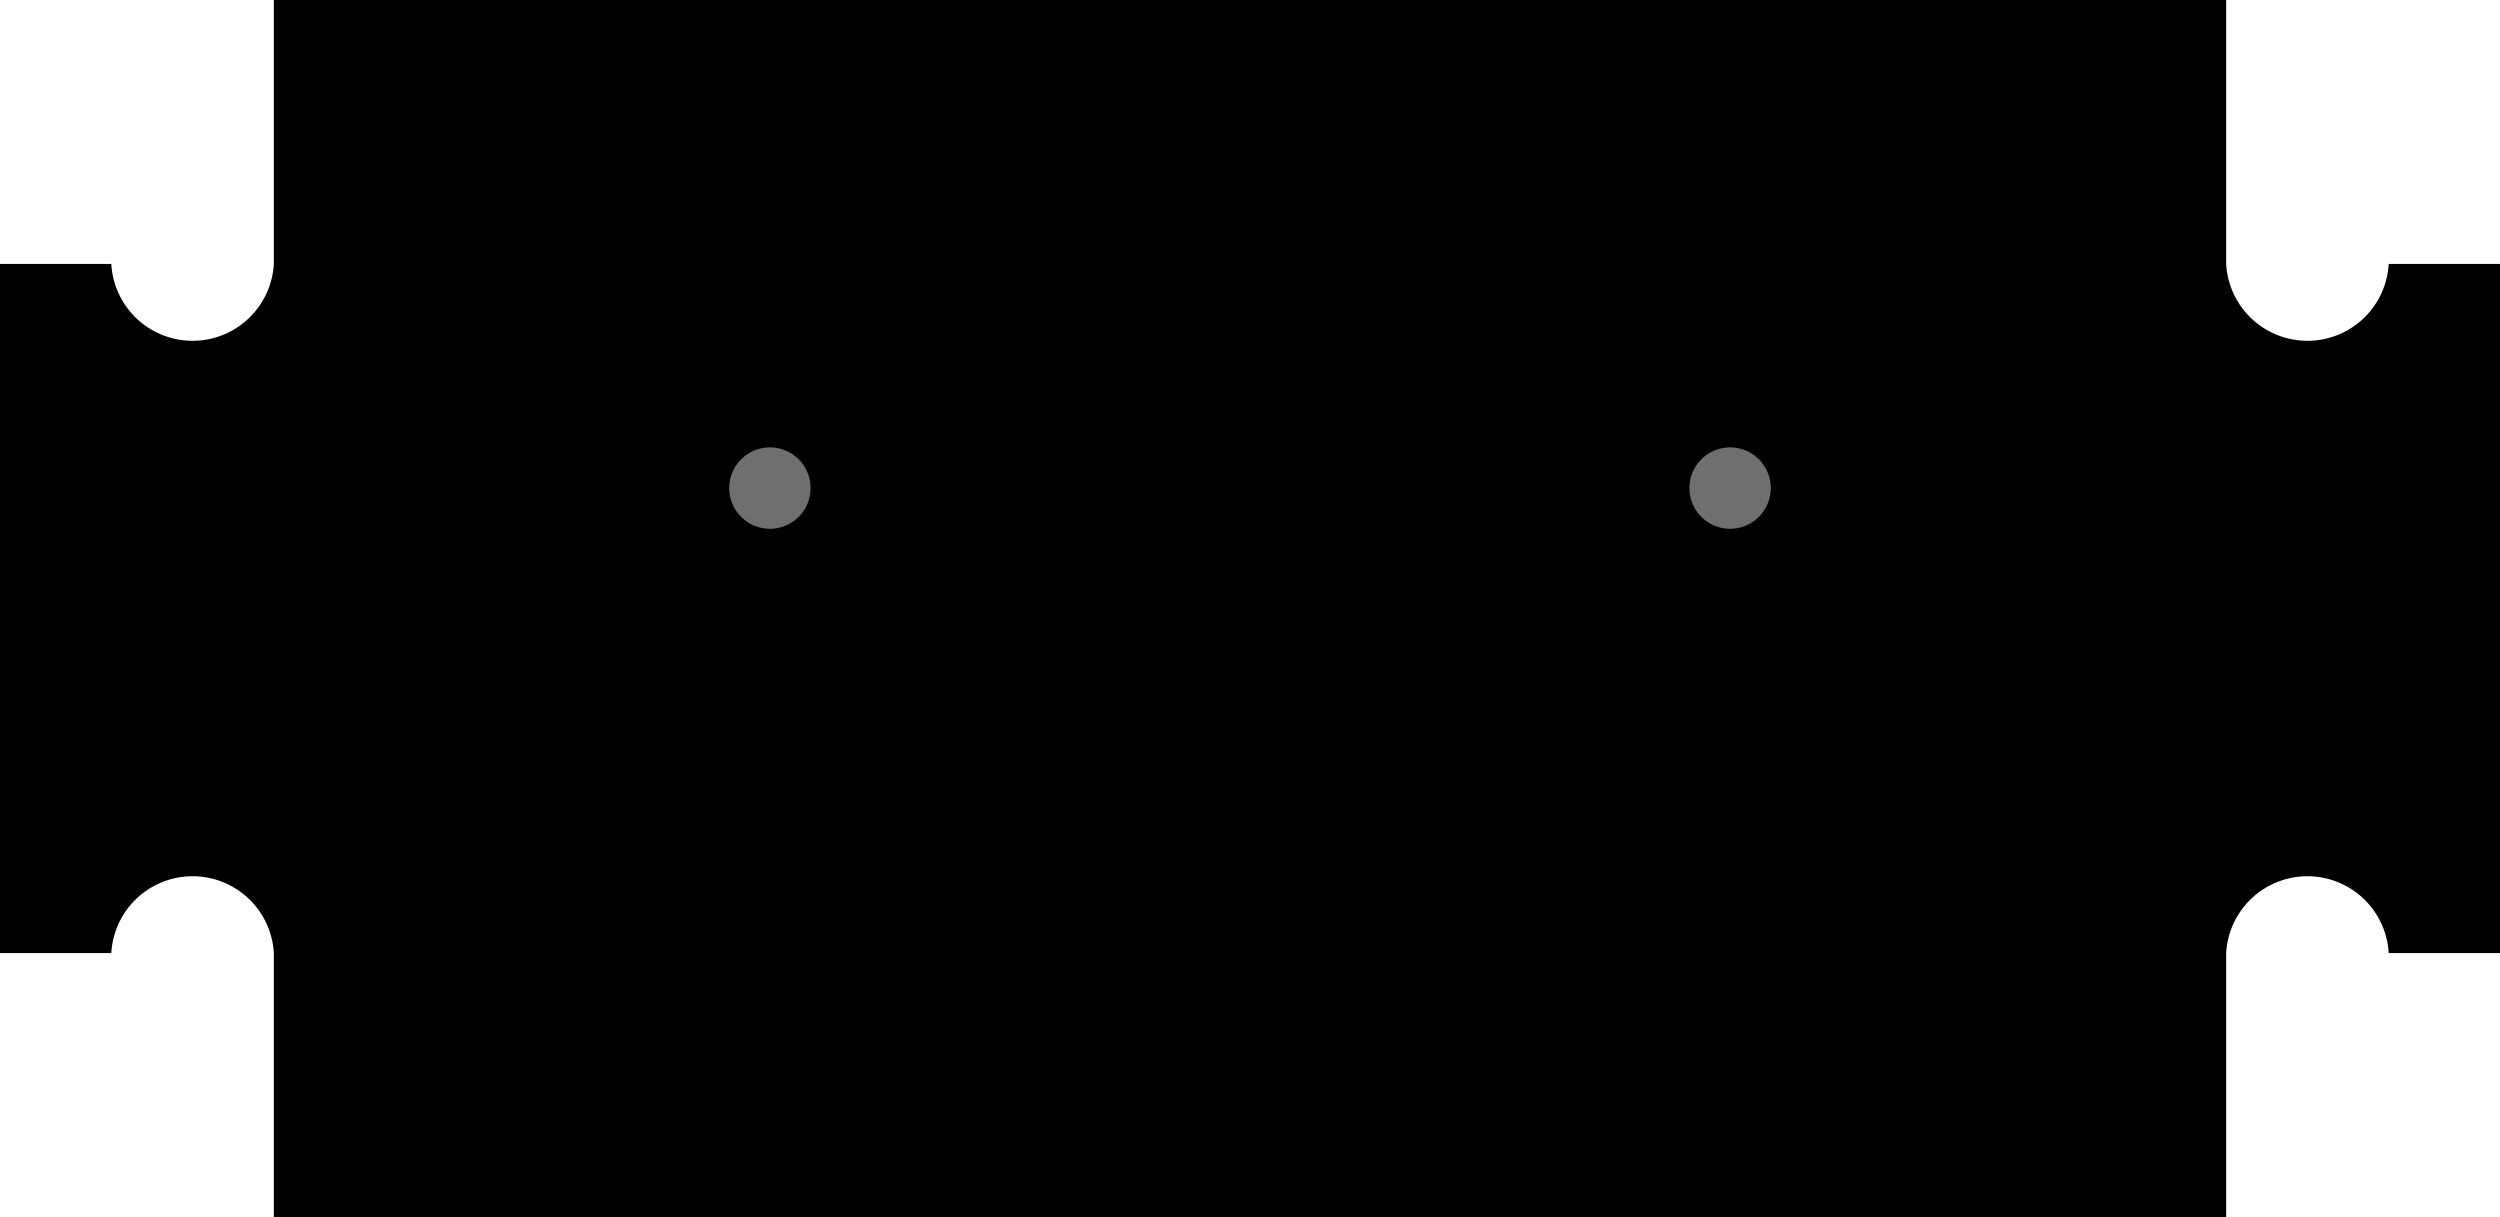 <?xml version="1.0" encoding="utf-8"?>
<!-- Generator: Fusion 360, Shaper Origin Export Add-In, Version 1.6.10  -->
<svg xmlns="http://www.w3.org/2000/svg" xmlns:xlink="http://www.w3.org/1999/xlink"
    xmlns:shaper="http://www.shapertools.com/namespaces/shaper" shaper:fusionaddin="version:1.6.10" width="9.86cm"
    height="4.8cm" version="1.1" x="0cm" y="0cm" viewBox="0 0 9.86 4.8" enable-background="new 0 0 9.86 4.8"
    xml:space="preserve">
    <path
        d="M4.93,1.359 L4.93,-1.359 4.491,-1.359 A0.321,0.321 0 0,1 3.85,-1.359 L3.85,-2.4 -3.85,-2.4 -3.85,-1.359 A0.321,0.321 0 0,1 -4.491,-1.359 L-4.93,-1.359 -4.93,1.359 -4.491,1.359 A0.321,0.321 180 0,1 -3.85,1.359 L-3.85,2.4 3.85,2.4 3.85,1.359 A0.321,0.321 180 0,1 4.491,1.359 L4.93,1.359z"
        transform="matrix(1,0,0,-1,4.93,2.4)" fill="rgb(0,0,0)" shaper:cutDepth="0.018" stroke-linecap="round"
        stroke-linejoin="round" />
    <path d="M-2.054,0.475 a0.16,0.16 0 1,1 0.321,0 a0.16,0.16 0 1,1 -0.321,0z"
        transform="matrix(1,0,0,-1,4.93,2.4)" fill="rgb(111,111,111)" fill-rule="nonzero" shaper:cutDepth="0.002"
        stroke-linecap="round" stroke-linejoin="round" />
    <path d="M1.733,0.475 a0.16,0.16 0 1,1 0.321,0 a0.16,0.16 0 1,1 -0.321,0z"
        transform="matrix(1,0,0,-1,4.93,2.4)" fill="rgb(111,111,111)" fill-rule="nonzero" shaper:cutDepth="0.002"
        stroke-linecap="round" stroke-linejoin="round" />
</svg>